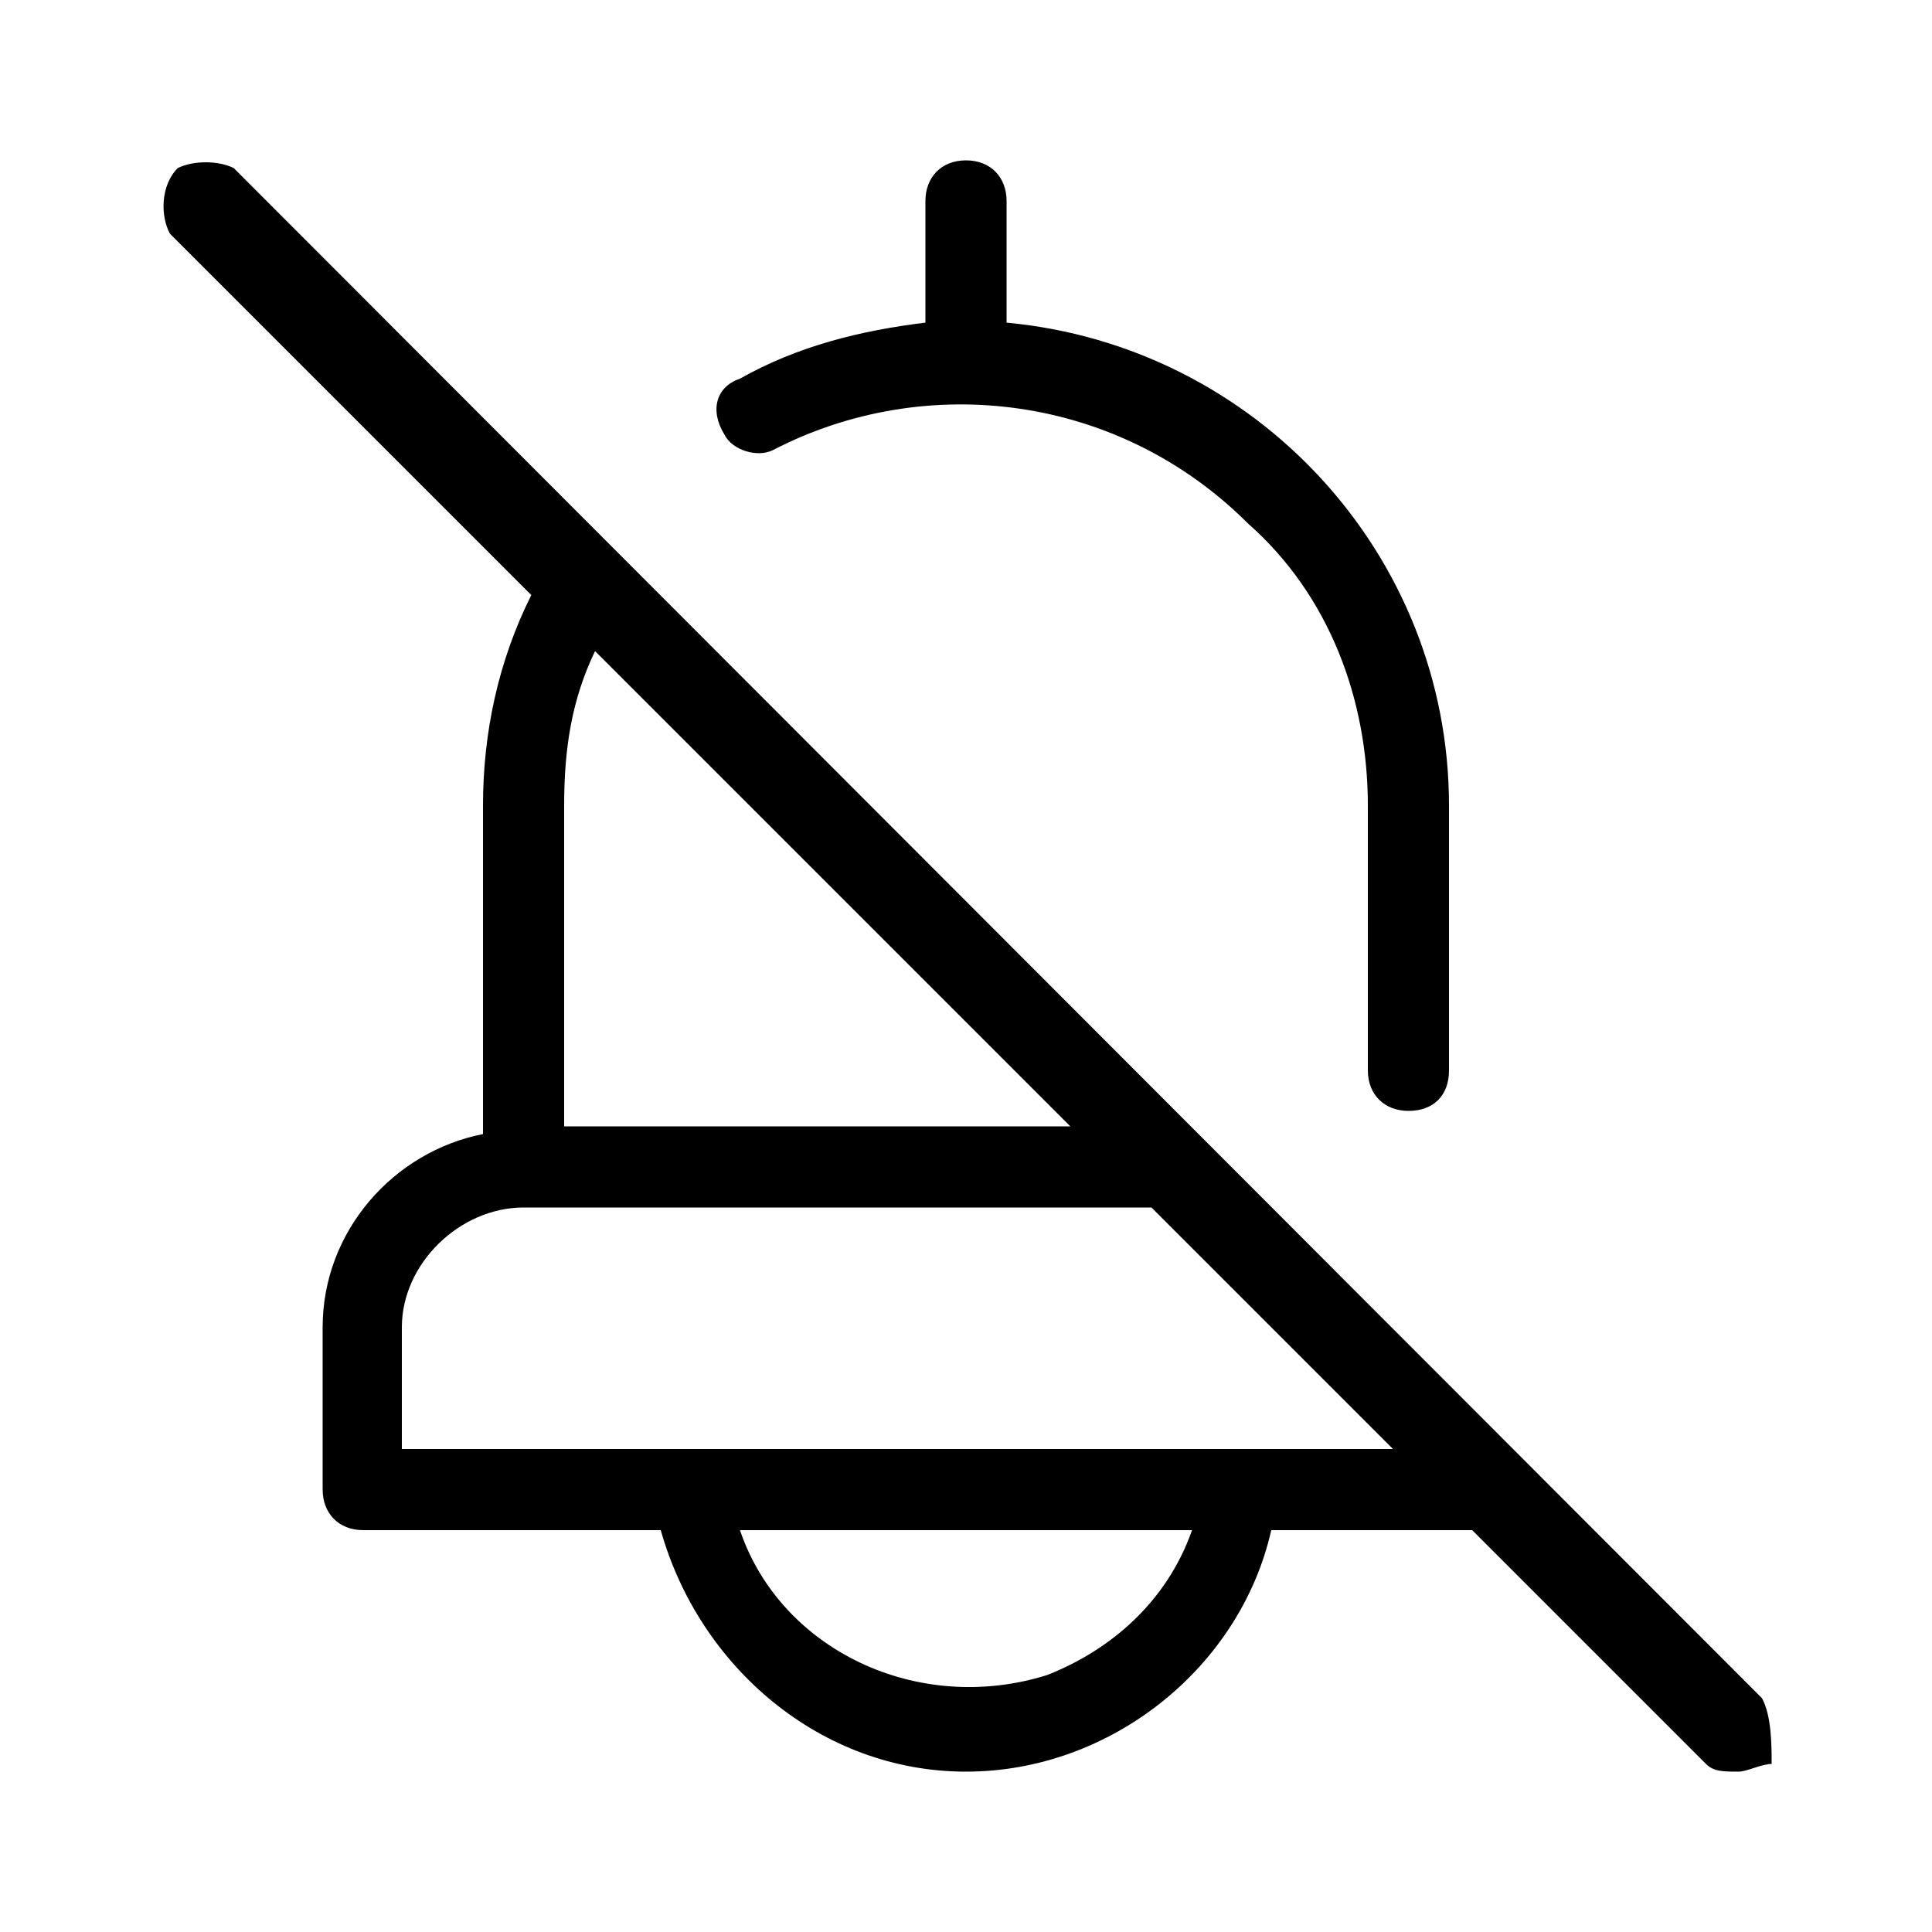 <svg xmlns="http://www.w3.org/2000/svg" width="24" height="24" viewBox="0 0 24 24">
<path d="M21.888 21.096l-18.984-19.008c-0.192-0.096-0.504-0.096-0.696 0-0.216 0.216-0.216 0.6-0.096 0.816l4.488 4.488c-0.408 0.816-0.6 1.704-0.6 2.616v4.080c-1.104 0.216-1.992 1.2-1.992 2.4v2.016c0 0.288 0.192 0.504 0.504 0.504h3.696c0.48 1.704 1.992 3 3.792 3s3.408-1.296 3.792-3h2.496l2.904 2.904c0.096 0.096 0.216 0.096 0.408 0.096 0.096 0 0.288-0.096 0.408-0.096 0-0.216 0-0.6-0.12-0.816zM7.008 10.008c0-0.72 0.096-1.32 0.384-1.92l5.904 5.904h-6.288v-3.984zM13.008 20.808c-1.608 0.504-3.312-0.312-3.816-1.8h5.616c-0.312 0.888-1.008 1.488-1.8 1.8zM4.992 18v-1.512c0-0.792 0.72-1.488 1.512-1.488h7.8l3 3h-12.312zM9.6 5.592c1.896-0.984 4.296-0.696 5.904 0.912 1.008 0.888 1.488 2.184 1.488 3.504v3.288c0 0.312 0.216 0.504 0.504 0.504v0c0.312 0 0.504-0.192 0.504-0.504v-3.288c0-3.12-2.4-5.712-5.496-6v-1.512c0-0.288-0.192-0.504-0.504-0.504s-0.504 0.216-0.504 0.504v1.512c-0.792 0.096-1.584 0.288-2.304 0.696 0 0 0 0 0 0-0.288 0.096-0.384 0.384-0.192 0.696 0.096 0.192 0.408 0.288 0.6 0.192z"></path>
</svg>
